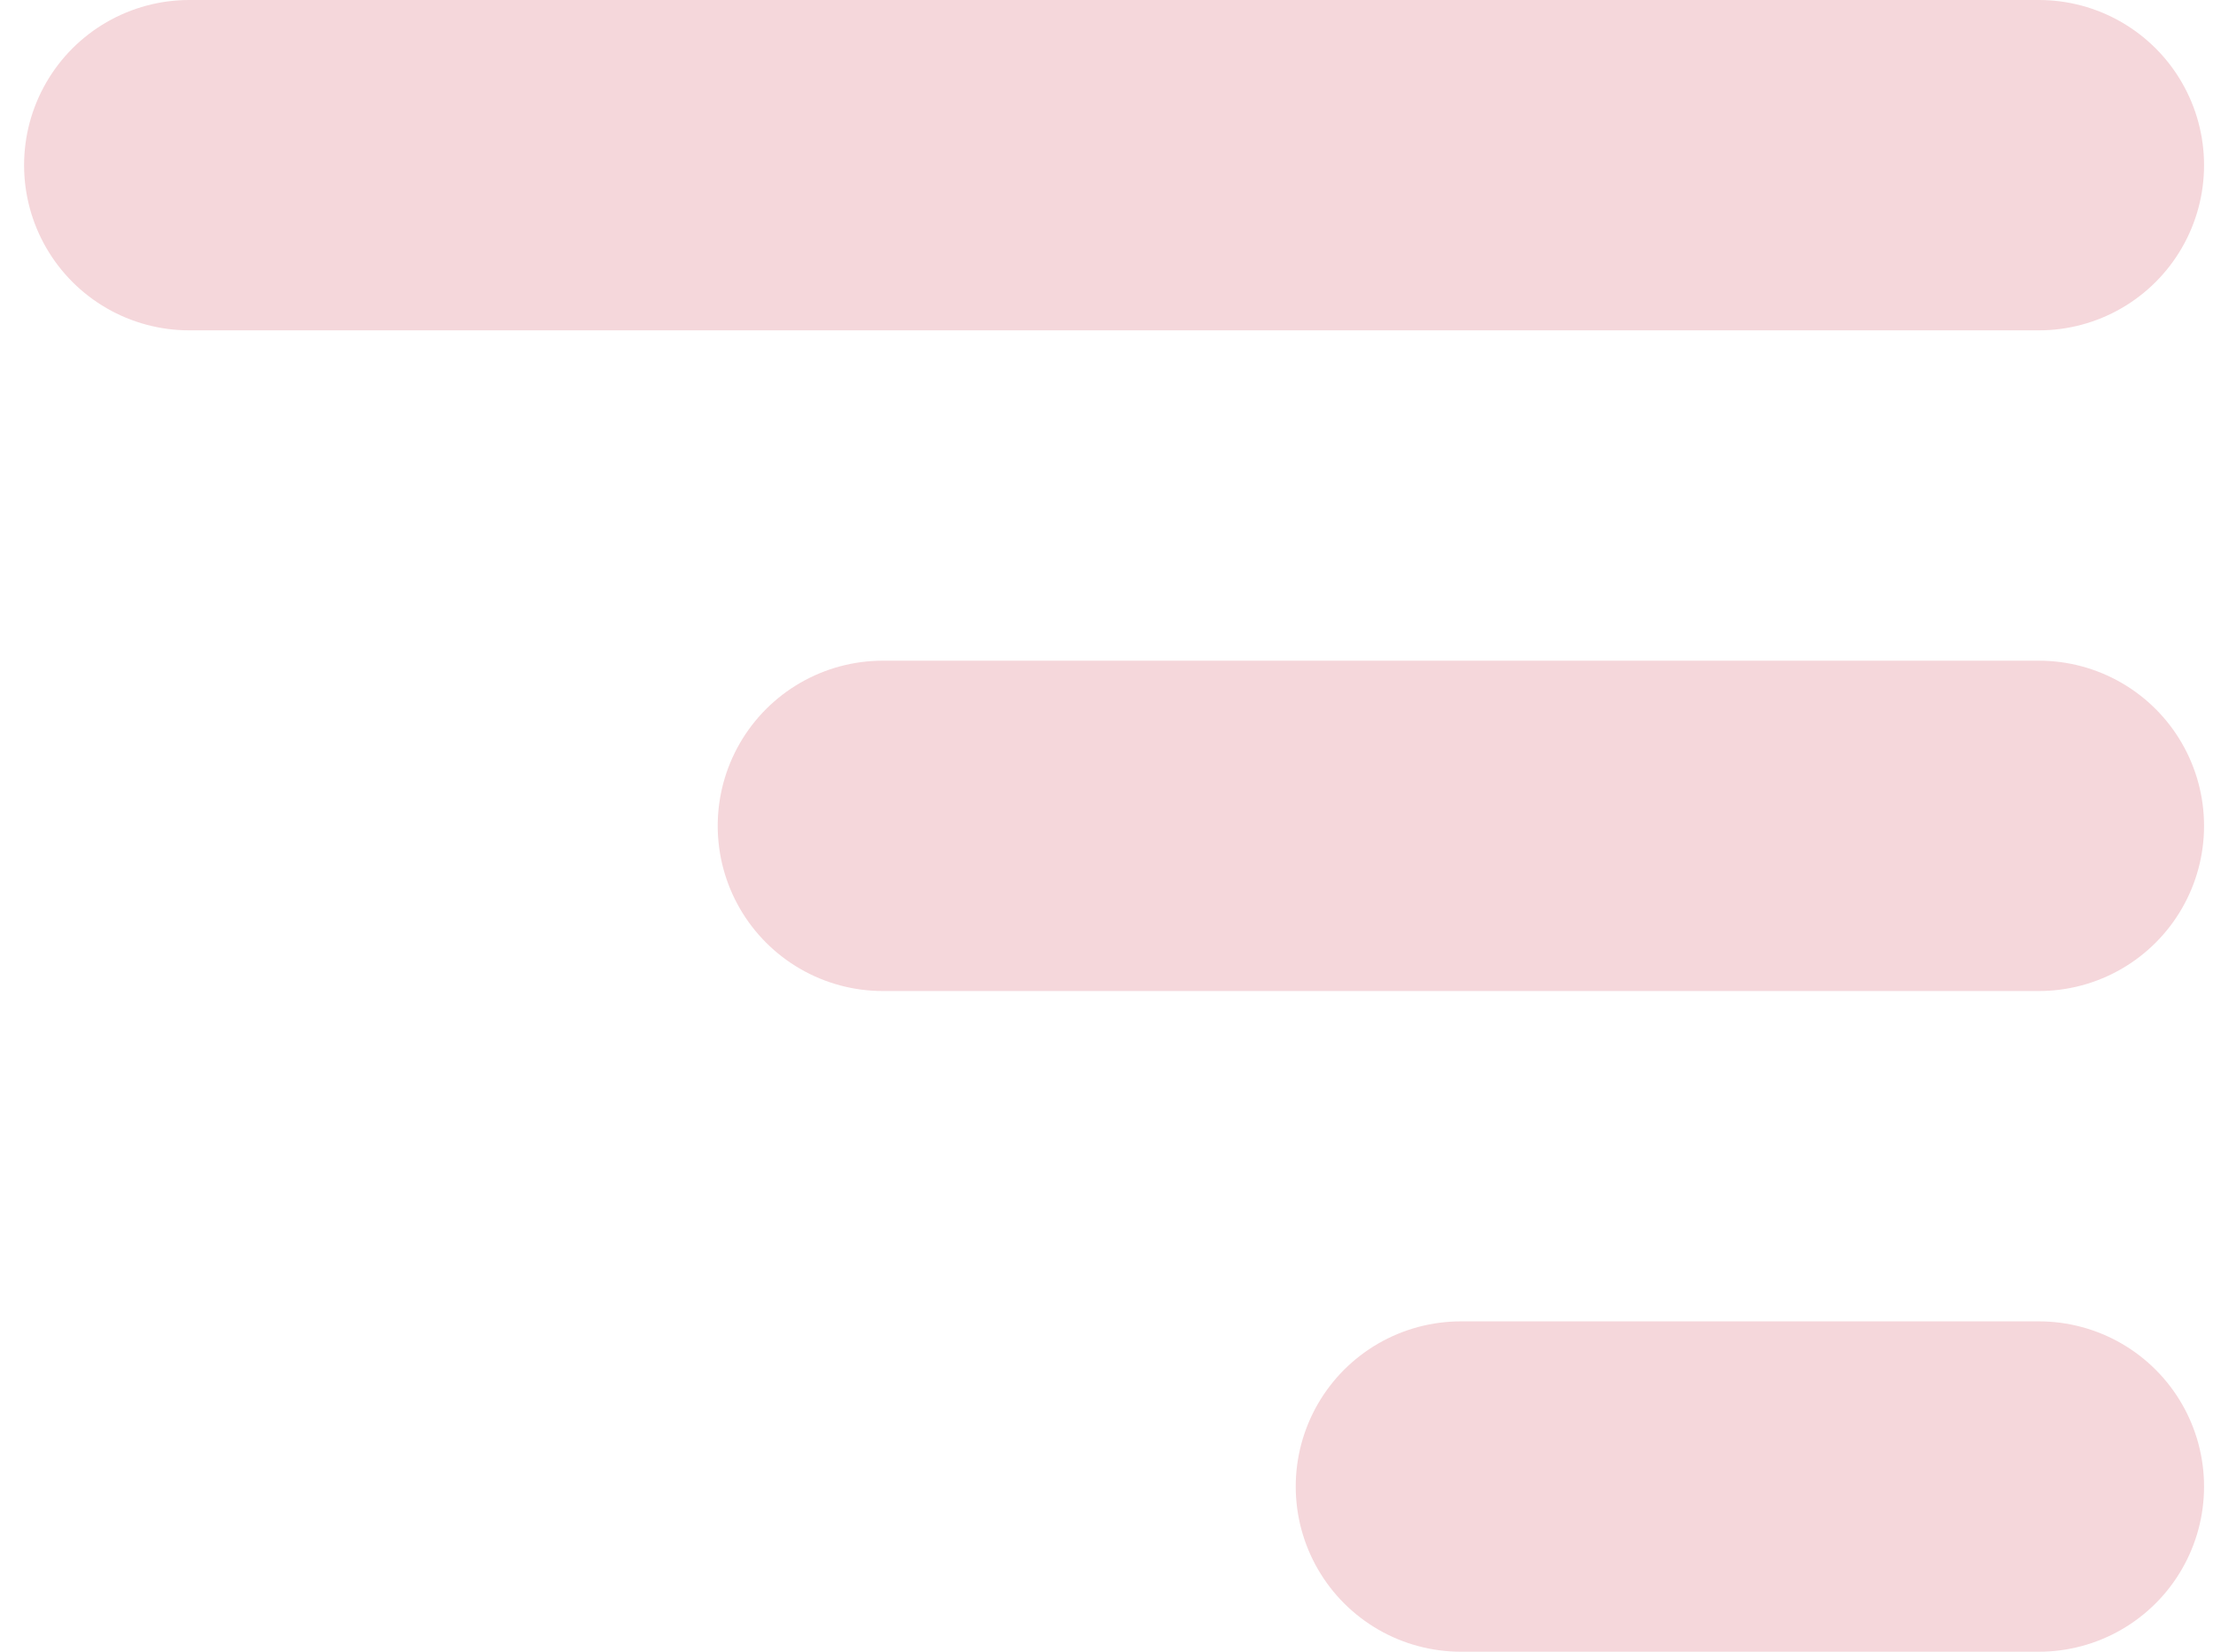 <svg width="67" height="50" viewBox="0 0 67 50" fill="none" xmlns="http://www.w3.org/2000/svg">
<path d="M61.729 5H5.729M61.729 25H26.729M61.729 45H44.229" stroke="#F5D7DB" stroke-width="10" stroke-linecap="round" stroke-linejoin="round"/>
</svg>
